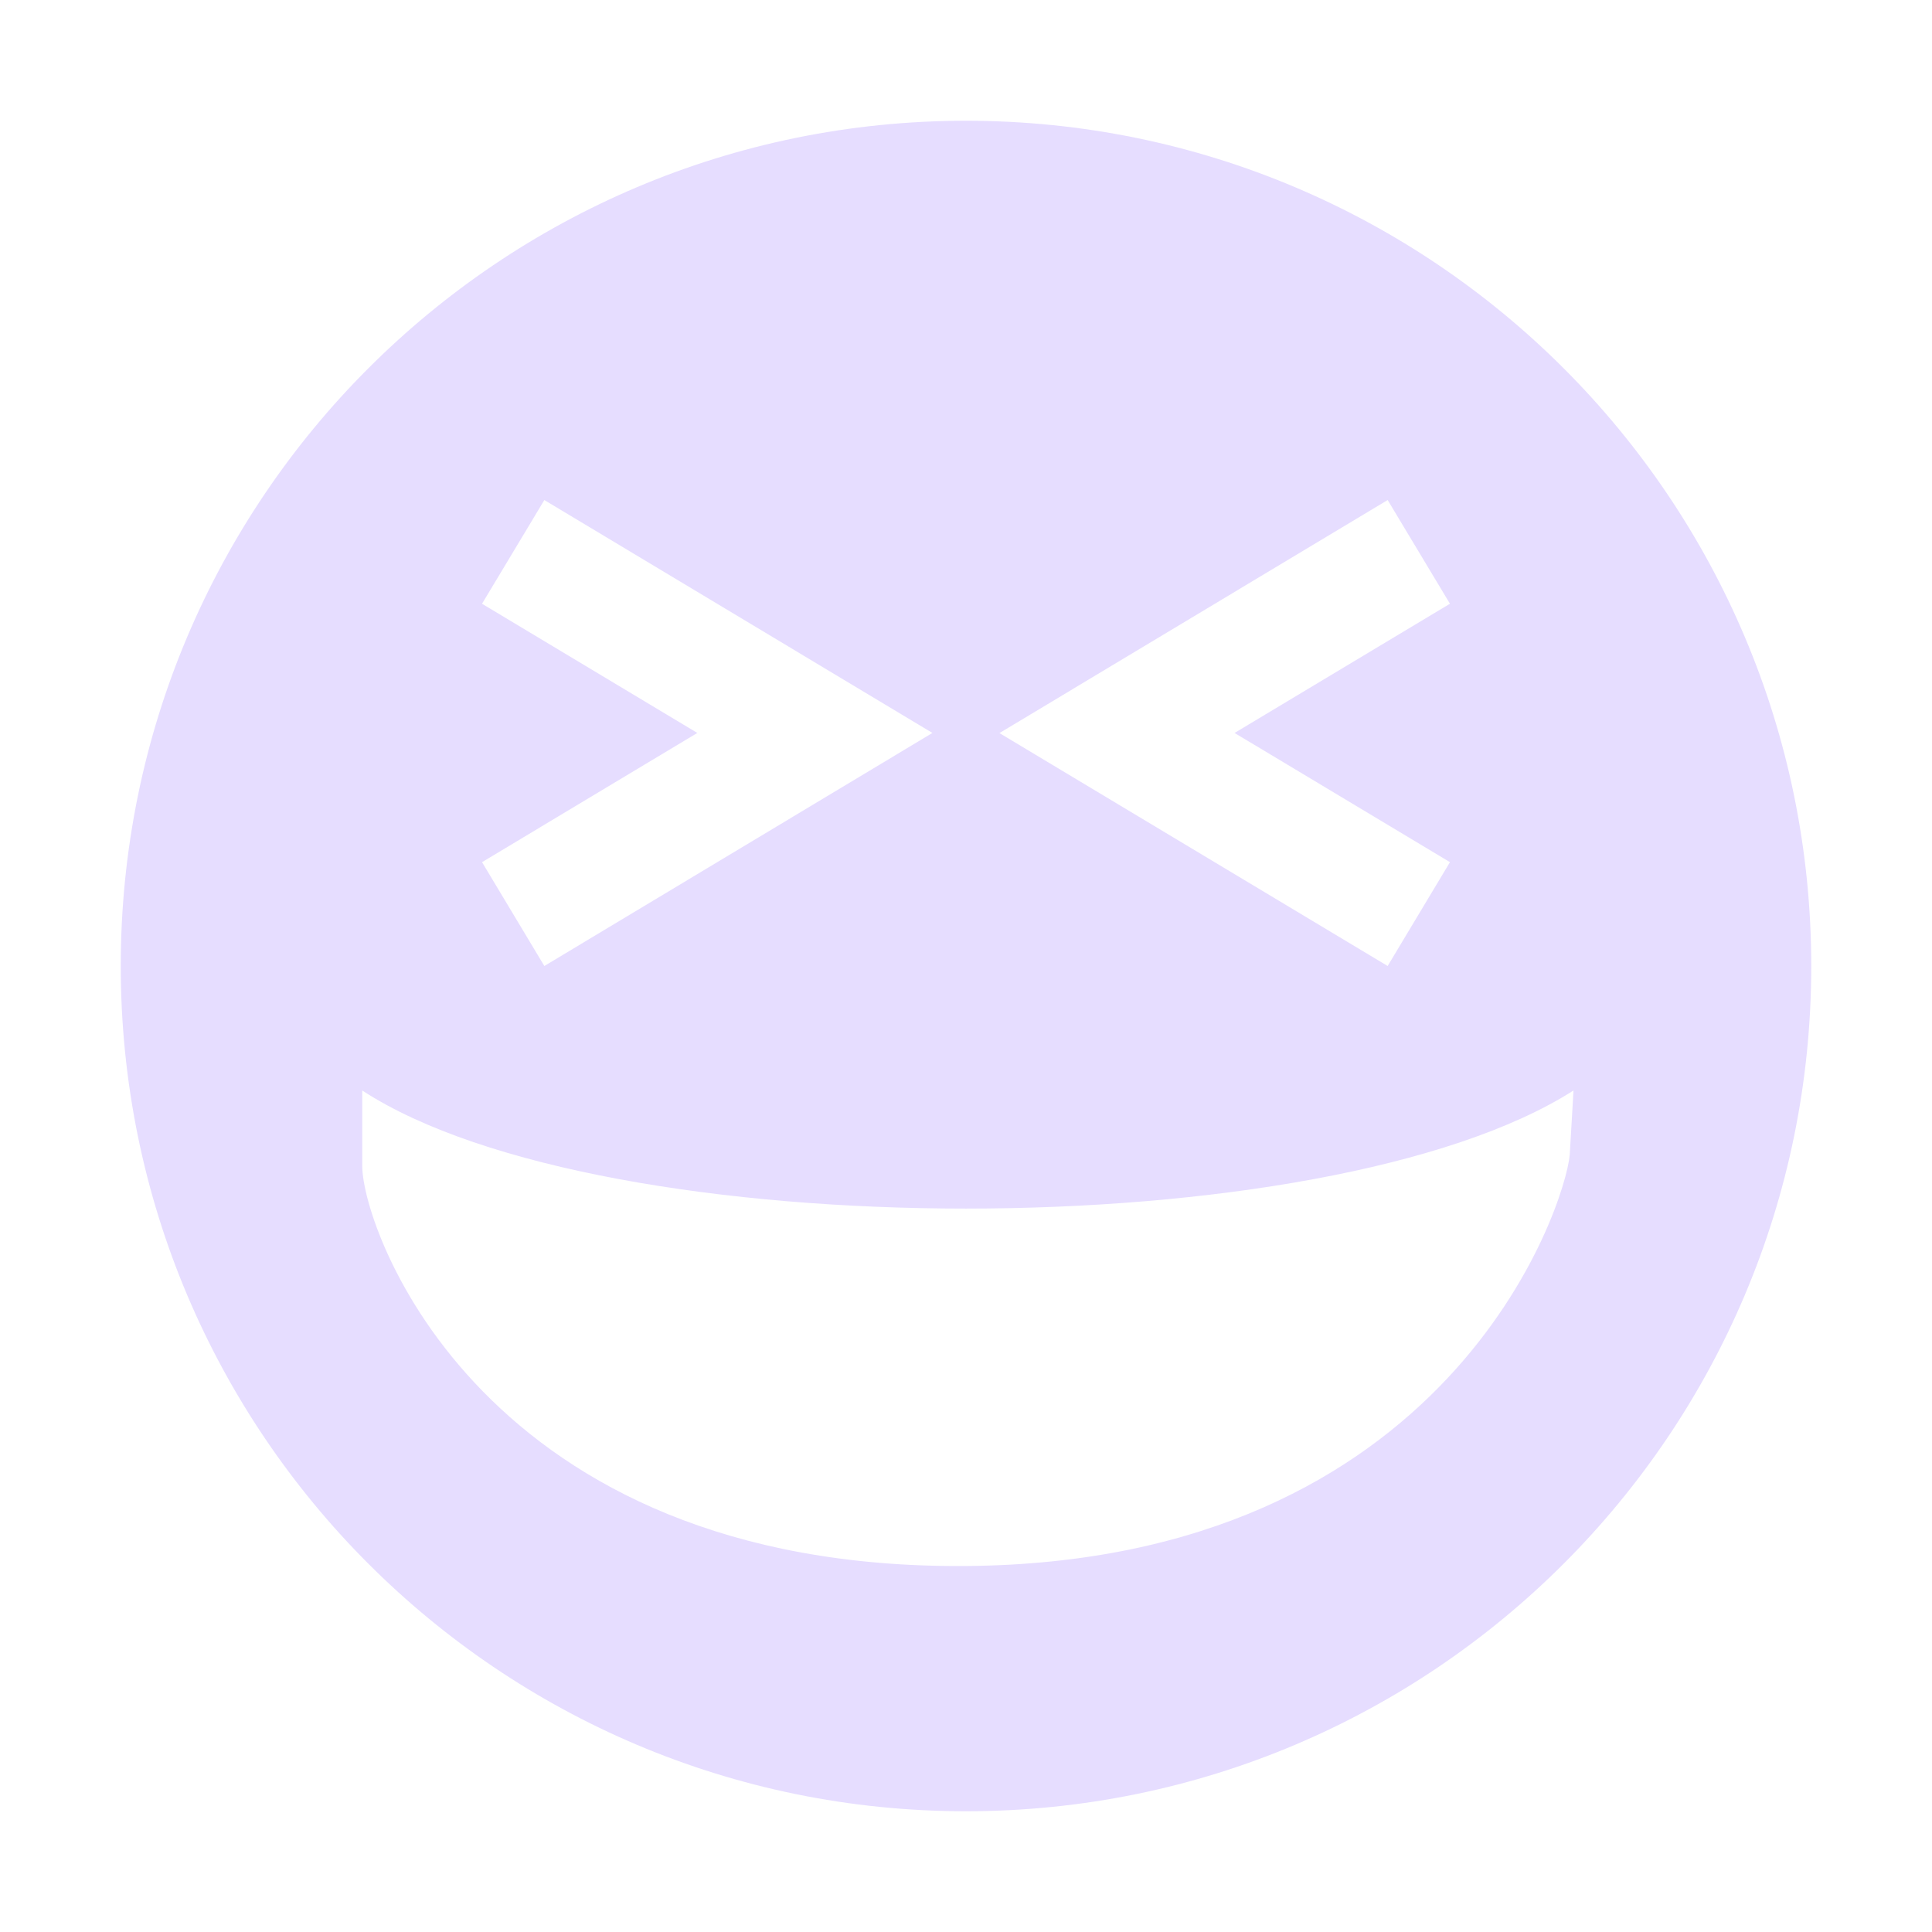 <svg xmlns="http://www.w3.org/2000/svg" width="16" height="16" version="1.1">
 <path fill="#E6DDFF" fill-rule="evenodd" d="M8 1C4.134 1 1 4.134 1 8C1 11.866 4.134 15 8 15C11.866 15 15 11.866 15 8C15 4.134 11.866 1 8 1ZM3 9.031C5 10.335 10.987 10.335 13.031 9.031L13 9.562C12.963 9.992 12 12.938 8 12.969C4 13 3 10.189 3 9.656L3 9.031ZM3.992 5L4.508 4.141L7.722 6.07L4.508 8L3.992 7.14L5.775 6.07L3.992 5ZM8.277 6.071L11.492 4.141L12.008 5L10.224 6.07L12.008 7.14L11.492 8L8.277 6.071Z" clip-rule="evenodd"/>
</svg>
